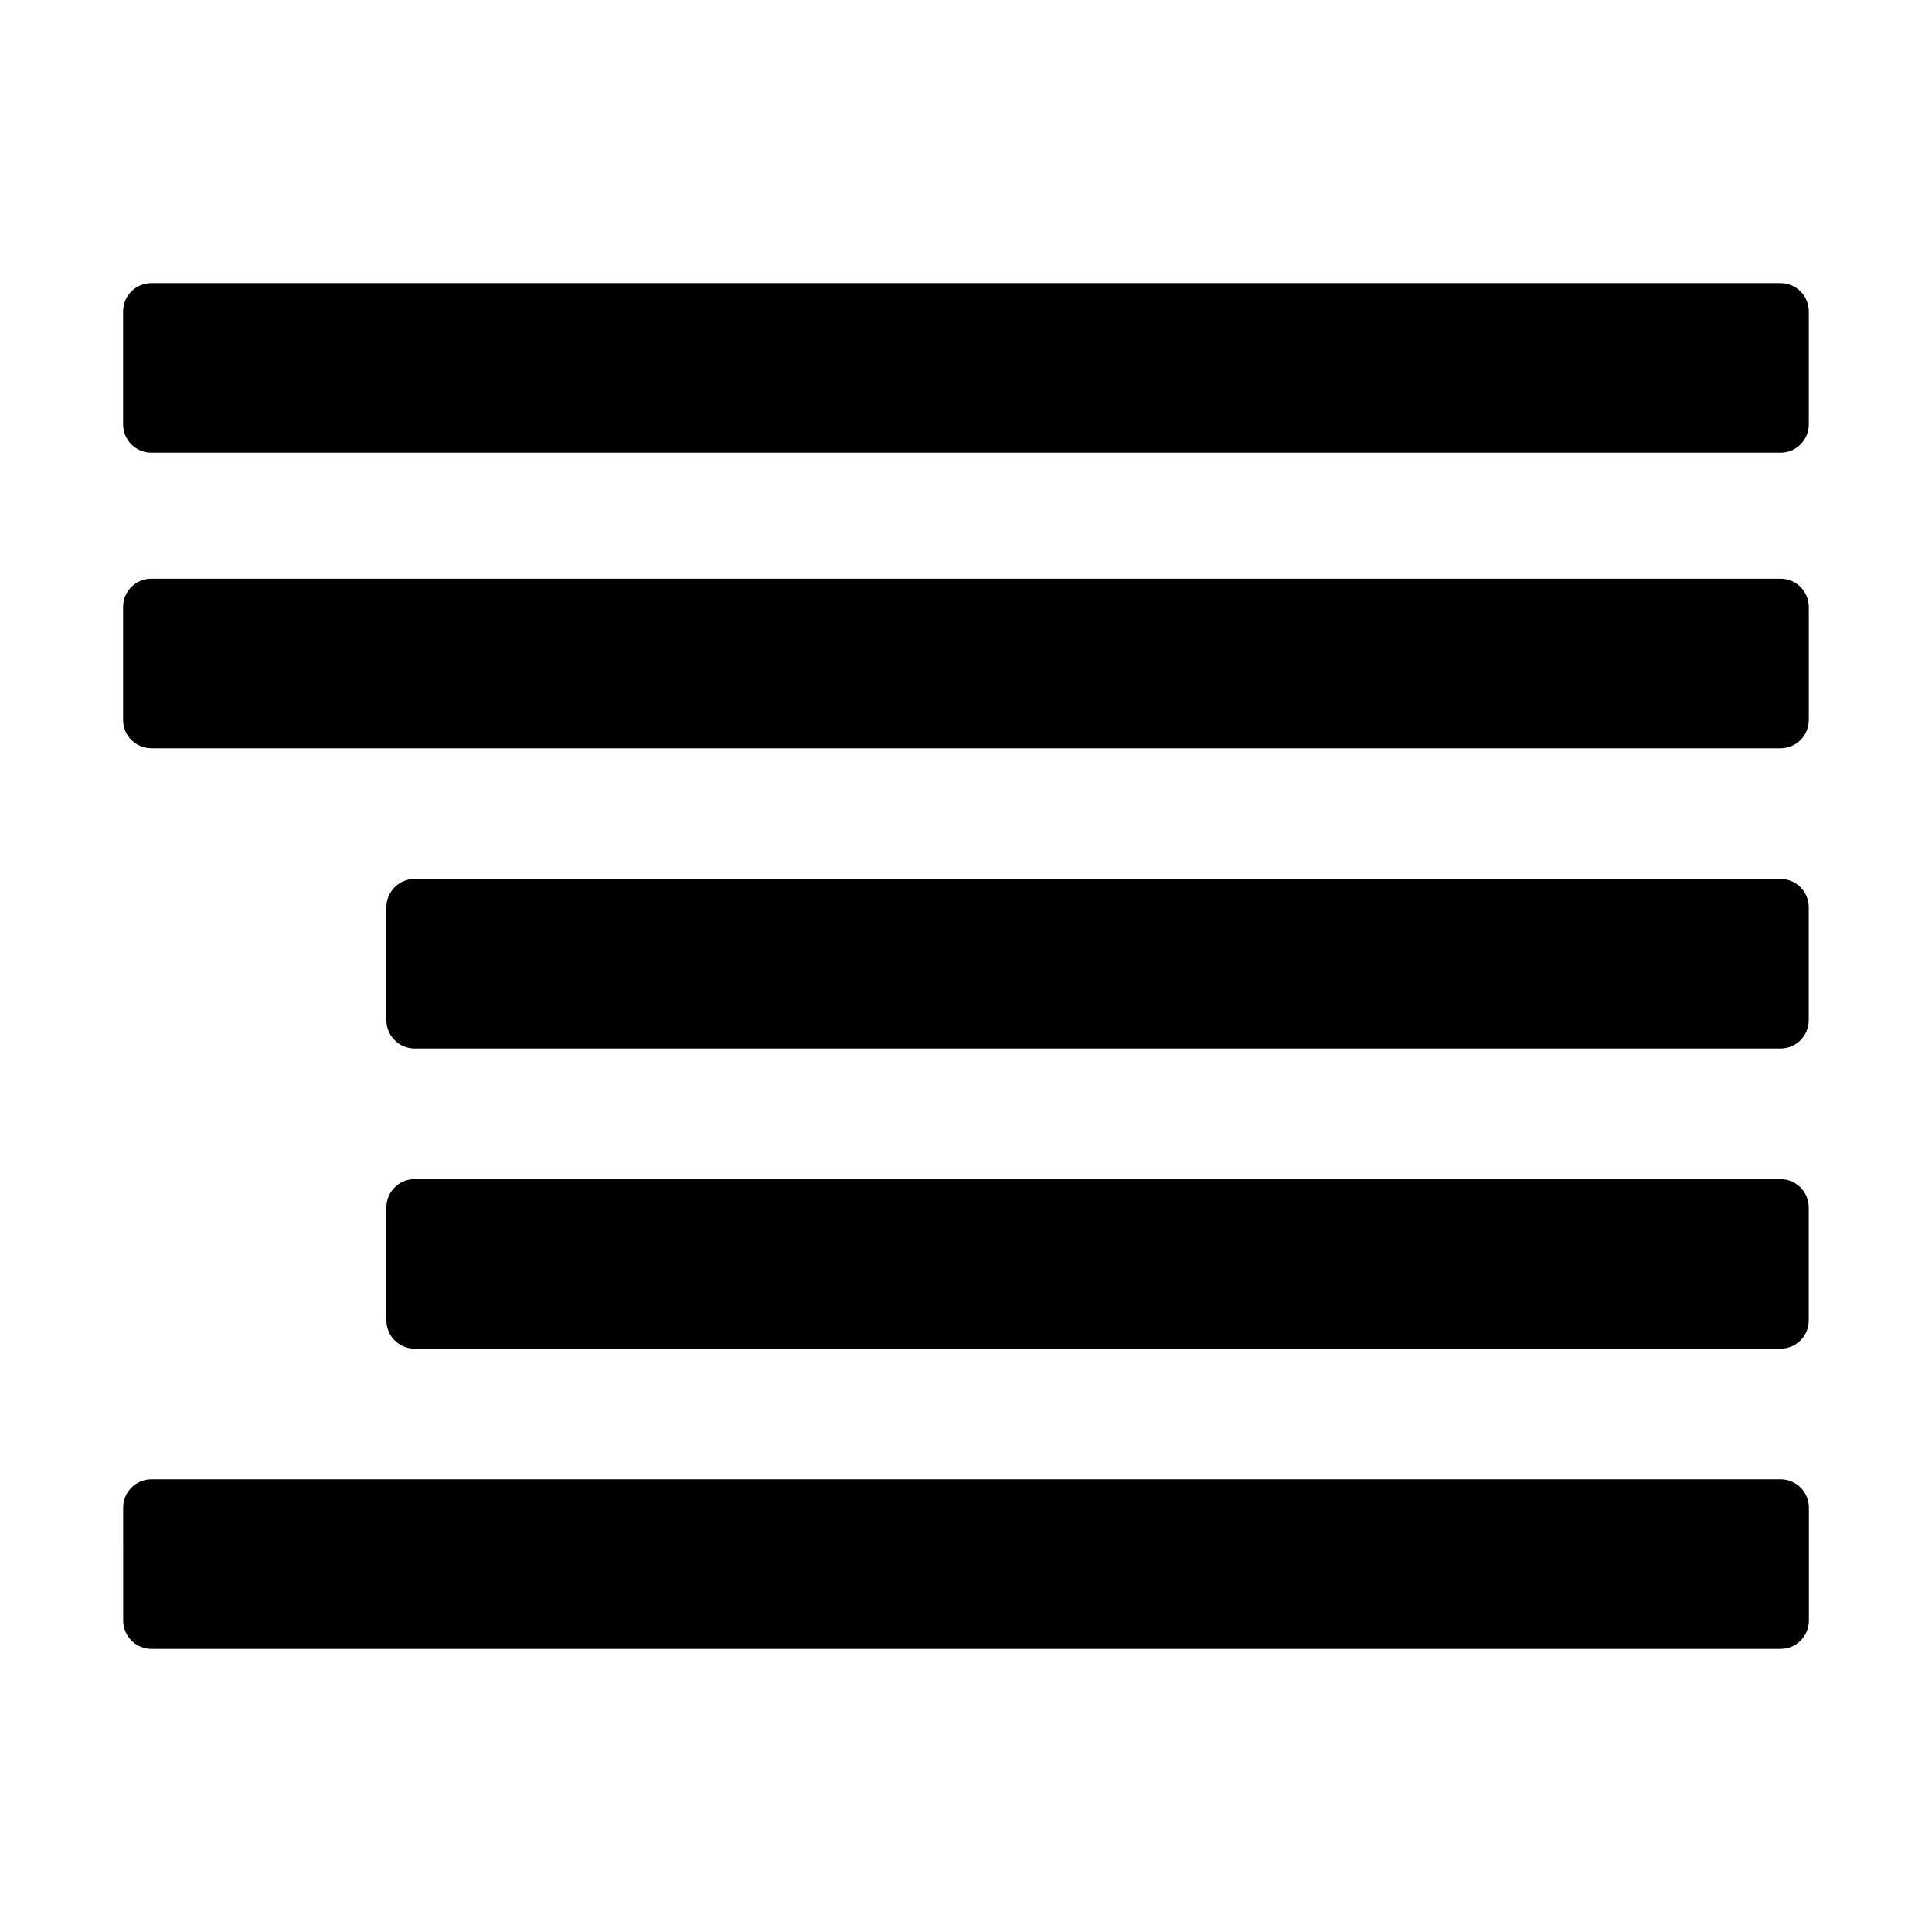 <?xml version="1.0" encoding="UTF-8" standalone="no"?>
<svg version="1.1" viewBox="0.0 0.0 192.0 192.0" fill="none" stroke="none" stroke-linecap="square" stroke-miterlimit="10" xmlns:xlink="http://www.w3.org/1999/xlink" xmlns="http://www.w3.org/2000/svg"><clipPath id="p.0"><path d="m0 0l192.0 0l0 192.0l-192.0 0l0 -192.0z" clip-rule="nonzero"/></clipPath><g clip-path="url(#p.0)"><path fill="#000000" fill-opacity="0.0" d="m0 0l192.0 0l0 192.0l-192.0 0z" fill-rule="evenodd"/><path fill="#000000" d="m12.232 30.944l0 0c0 -1.551 1.257 -2.808 2.808 -2.808l161.911 0c0.745 0 1.459 0.296 1.986 0.823c0.527 0.527 0.823 1.241 0.823 1.986l0 11.233c0 1.551 -1.257 2.808 -2.808 2.808l-161.911 0l0 0c-1.551 0 -2.808 -1.257 -2.808 -2.808z" fill-rule="evenodd"/><path fill="#000000" d="m12.232 60.319l0 0c0 -1.551 1.257 -2.808 2.808 -2.808l161.911 0c0.745 0 1.459 0.296 1.986 0.823c0.527 0.527 0.823 1.241 0.823 1.986l0 11.233c0 1.551 -1.257 2.808 -2.808 2.808l-161.911 0l0 0c-1.551 0 -2.808 -1.257 -2.808 -2.808z" fill-rule="evenodd"/><path fill="#000000" d="m38.399 90.155l0 0c0 -1.551 1.257 -2.808 2.808 -2.808l135.737 0c0.745 0 1.459 0.296 1.986 0.823c0.527 0.527 0.823 1.241 0.823 1.986l0 11.233c0 1.551 -1.257 2.808 -2.808 2.808l-135.737 0c-1.551 0 -2.808 -1.257 -2.808 -2.808z" fill-rule="evenodd"/><path fill="#000000" d="m38.399 119.99l0 0c0 -1.551 1.257 -2.808 2.808 -2.808l135.737 0c0.745 0 1.459 0.296 1.986 0.823c0.527 0.527 0.823 1.241 0.823 1.986l0 11.233c0 1.551 -1.257 2.808 -2.808 2.808l-135.737 0c-1.551 0 -2.808 -1.257 -2.808 -2.808z" fill-rule="evenodd"/><path fill="#000000" d="m12.24 149.823l0 0c0 -1.551 1.257 -2.808 2.808 -2.808l161.911 0c0.745 0 1.459 0.296 1.986 0.823c0.527 0.527 0.823 1.241 0.823 1.986l0 11.233c0 1.551 -1.257 2.808 -2.808 2.808l-161.911 0l0 0c-1.551 0 -2.808 -1.257 -2.808 -2.808z" fill-rule="evenodd"/></g></svg>
